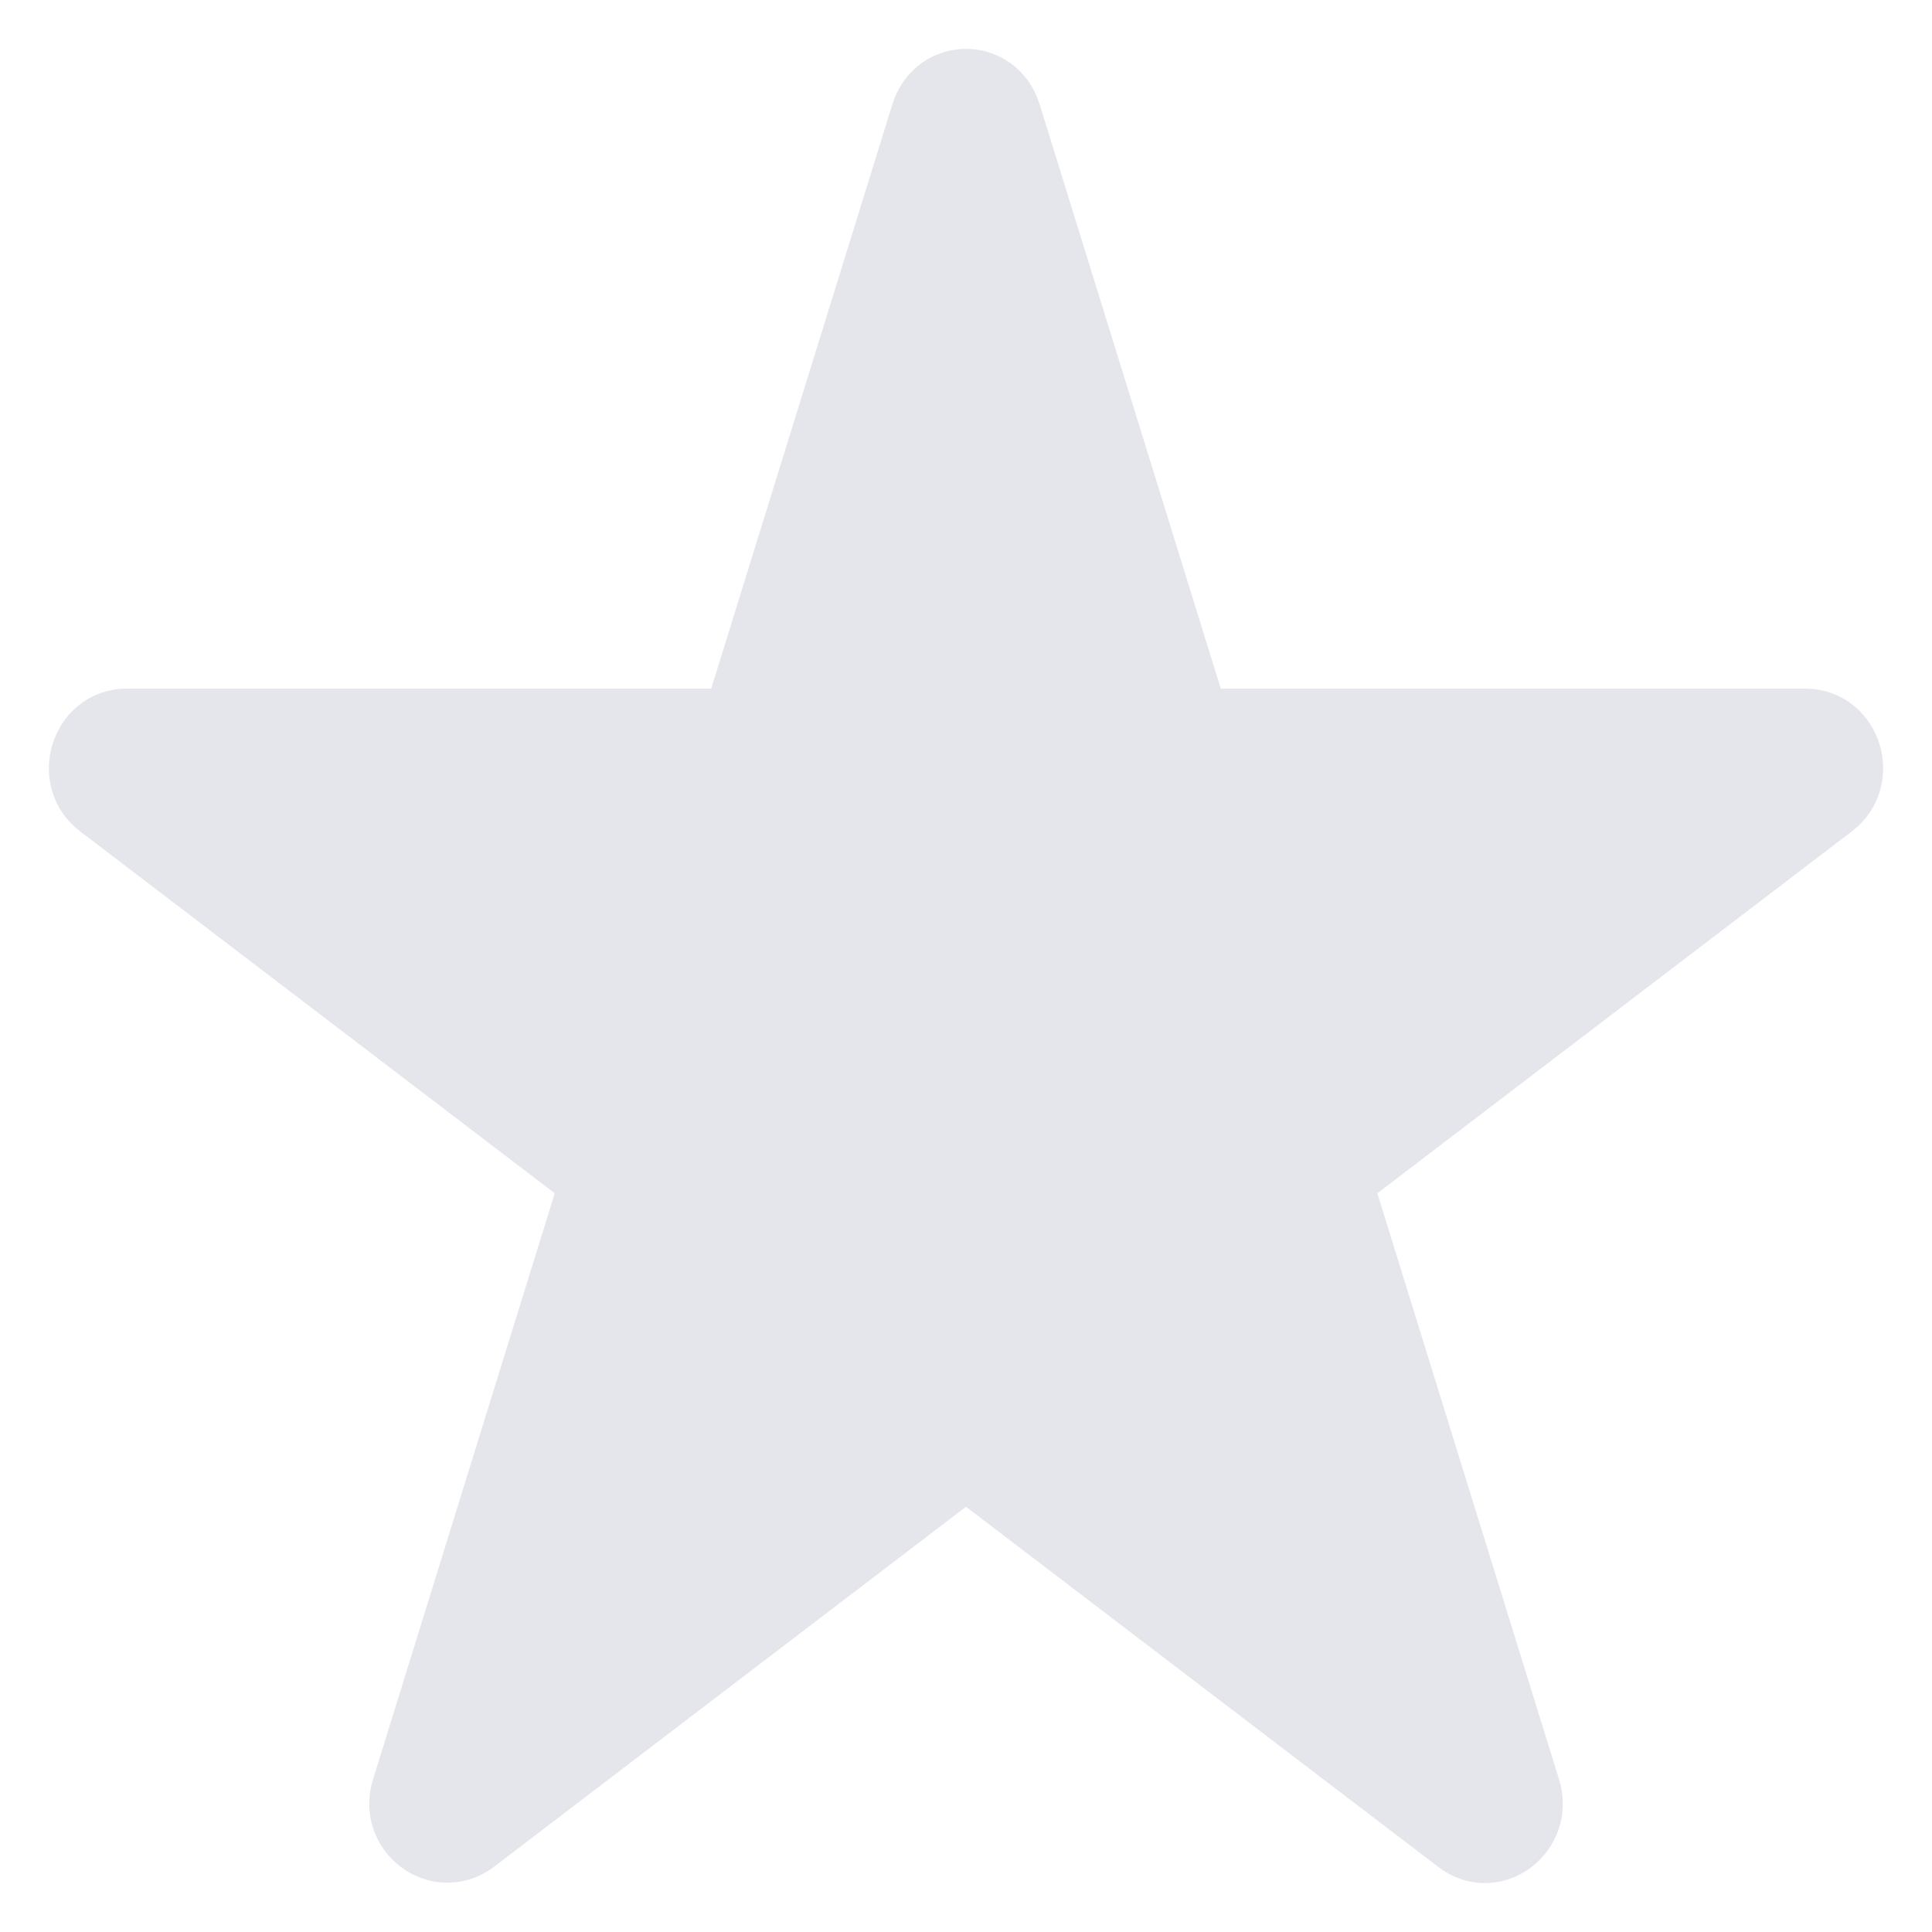 <svg width="28" height="28" viewBox="0 0 28 28" fill="none" xmlns="http://www.w3.org/2000/svg">
<path d="M14.469 1.693L17.232 10.605H26.168C26.649 10.605 26.852 11.259 26.459 11.552L19.235 17.062L21.998 25.974C22.15 26.454 21.618 26.868 21.225 26.561L14 21.051L6.776 26.561C6.383 26.854 5.85 26.454 6.003 25.974L8.766 17.062L1.541 11.552C1.148 11.259 1.351 10.605 1.833 10.605H10.768L13.531 1.693C13.683 1.213 14.317 1.213 14.469 1.693Z" fill="#E5E5EC" stroke="#E5E5EC" stroke-width="1.25" stroke-linejoin="round"/>
</svg>
